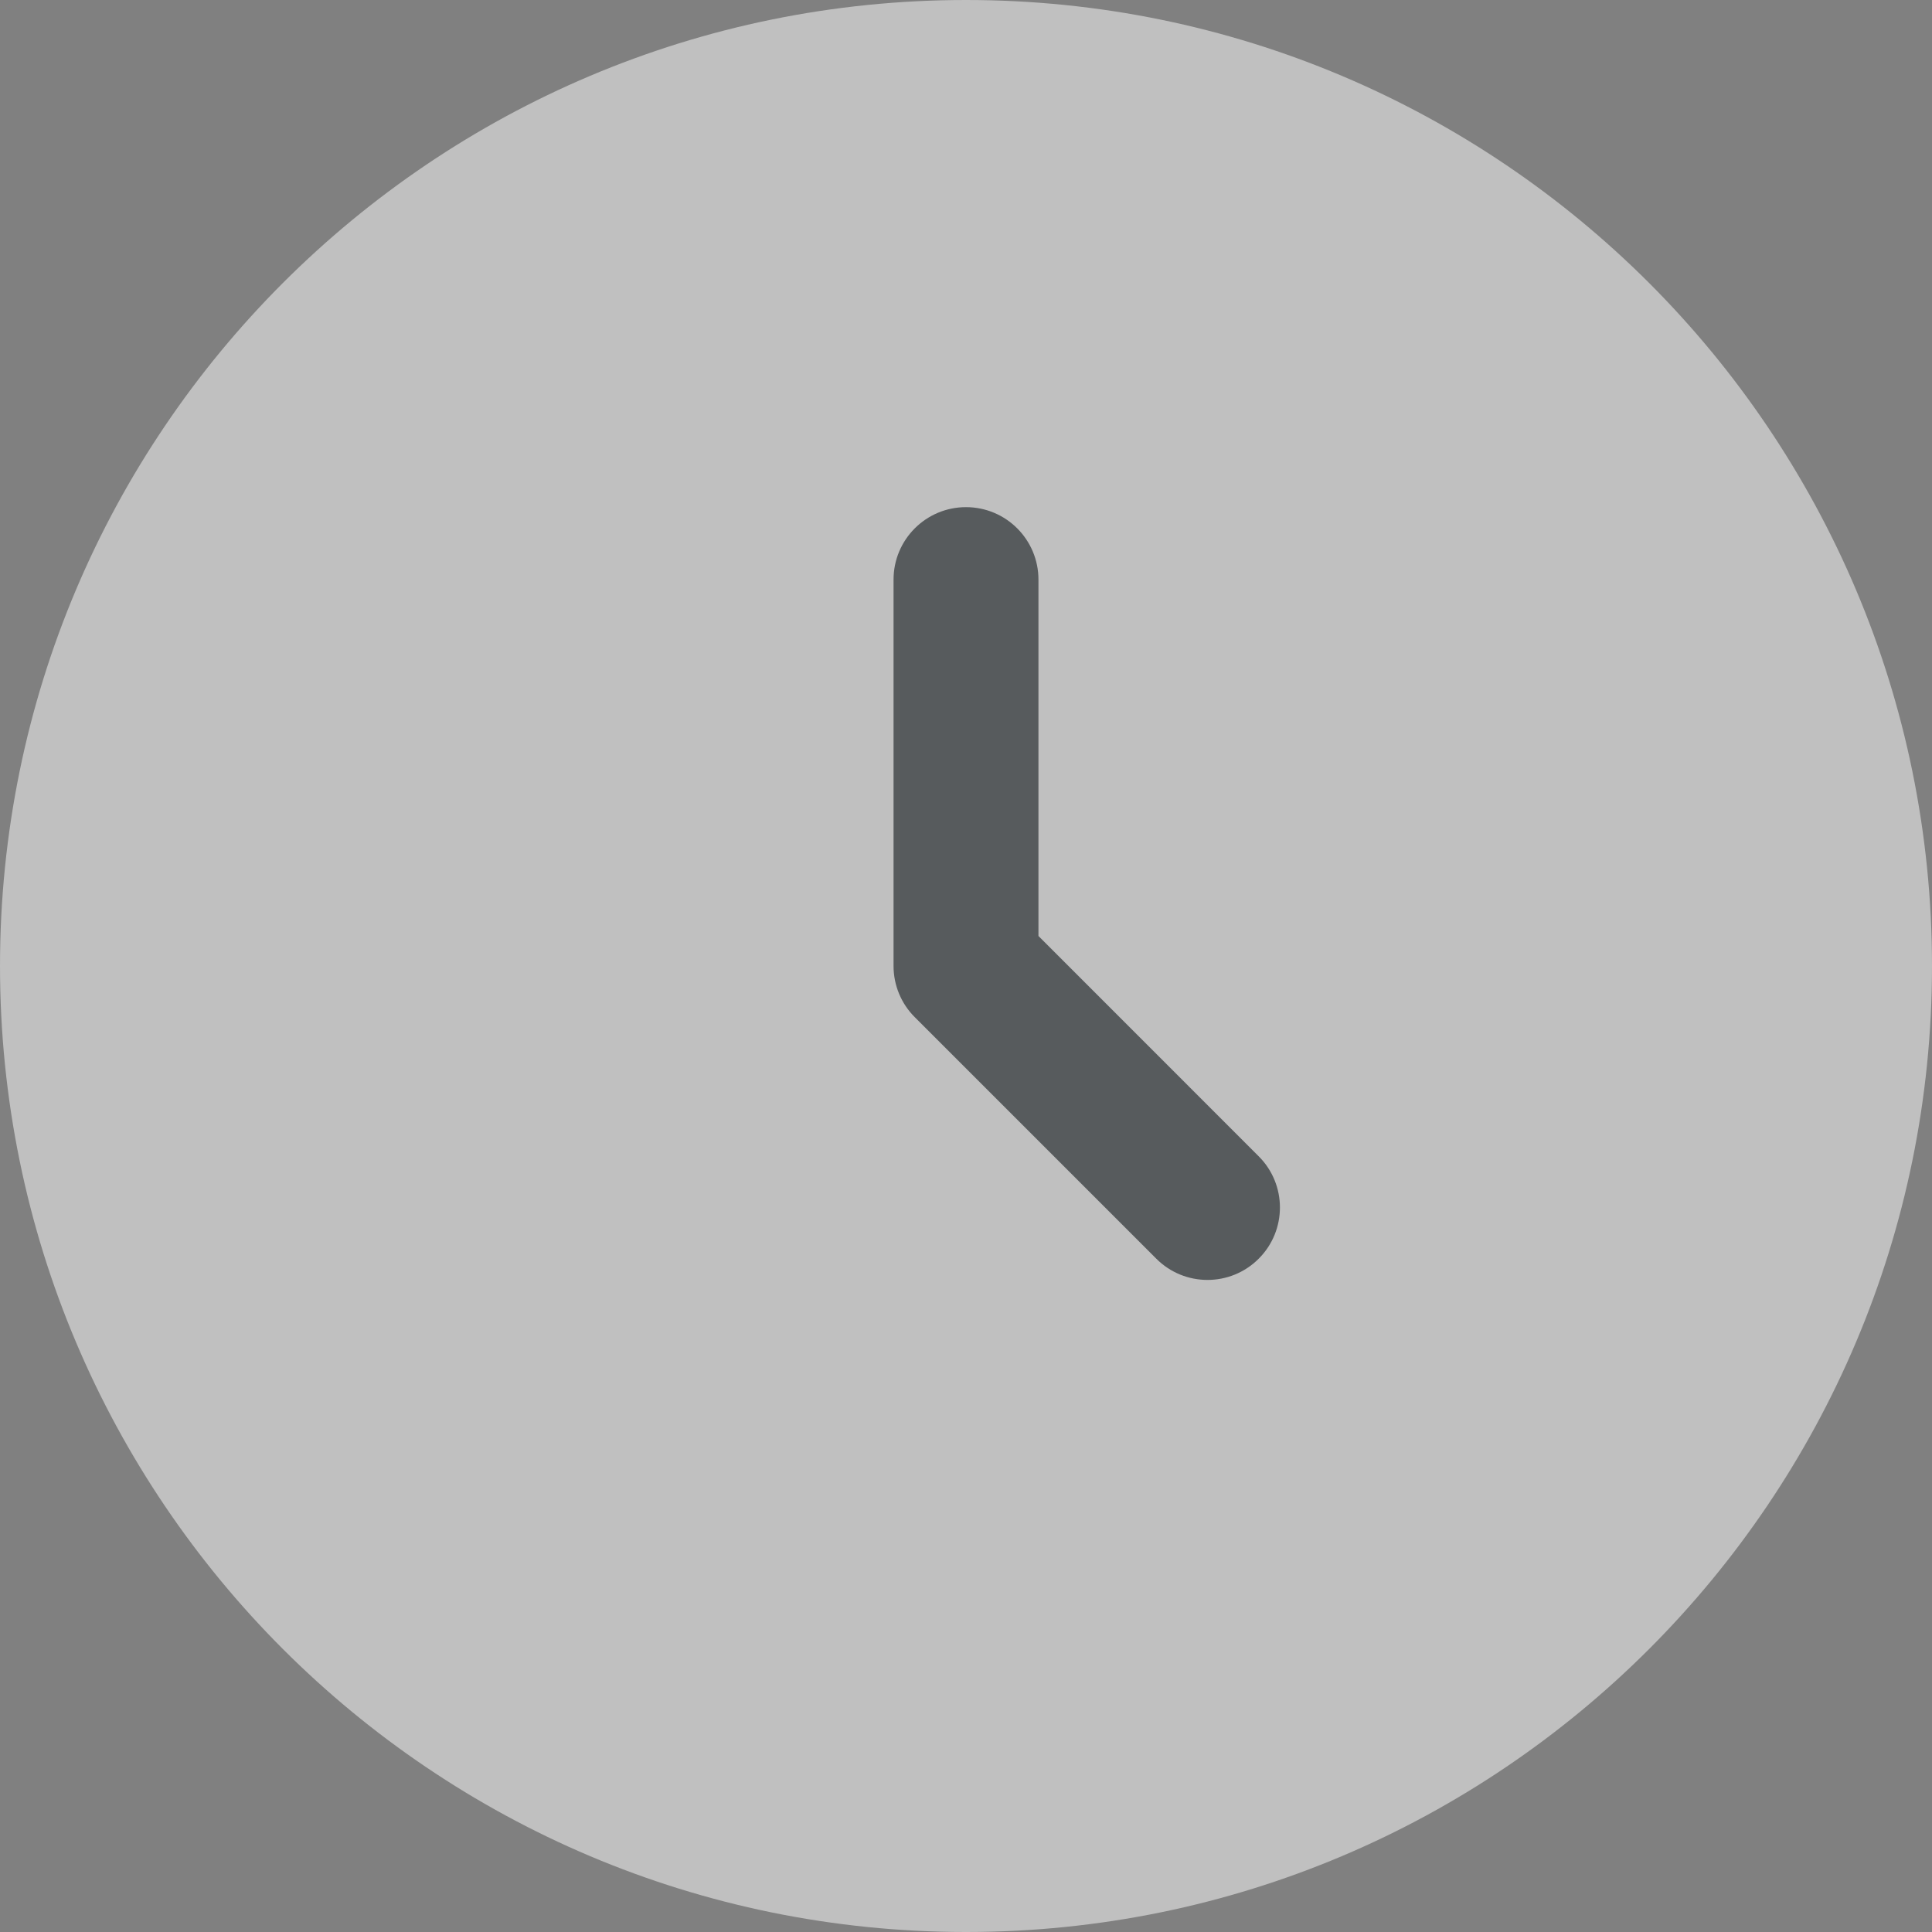 <svg width="26" height="26" viewBox="0 0 26 26" fill="none" xmlns="http://www.w3.org/2000/svg">
<rect x="0" y="0" width="26" height="26" fill="#808080" stroke="none"/>
<g opacity="0.5">
<path d="M26 13C26 20.18 20.18 26 13 26C5.82 26 0 20.18 0 13C0 5.82 5.82 0 13 0C20.18 0 26 5.82 26 13Z" fill="white"/>
<path fill-rule="evenodd" clip-rule="evenodd" d="M13 6.825C13.539 6.825 13.975 7.262 13.975 7.8V12.596L16.939 15.561C17.32 15.941 17.32 16.559 16.939 16.939C16.559 17.32 15.941 17.32 15.561 16.939L12.311 13.689C12.128 13.507 12.025 13.259 12.025 13V7.8C12.025 7.262 12.461 6.825 13 6.825Z" fill="#2E353A"/>
</g>
</svg>
